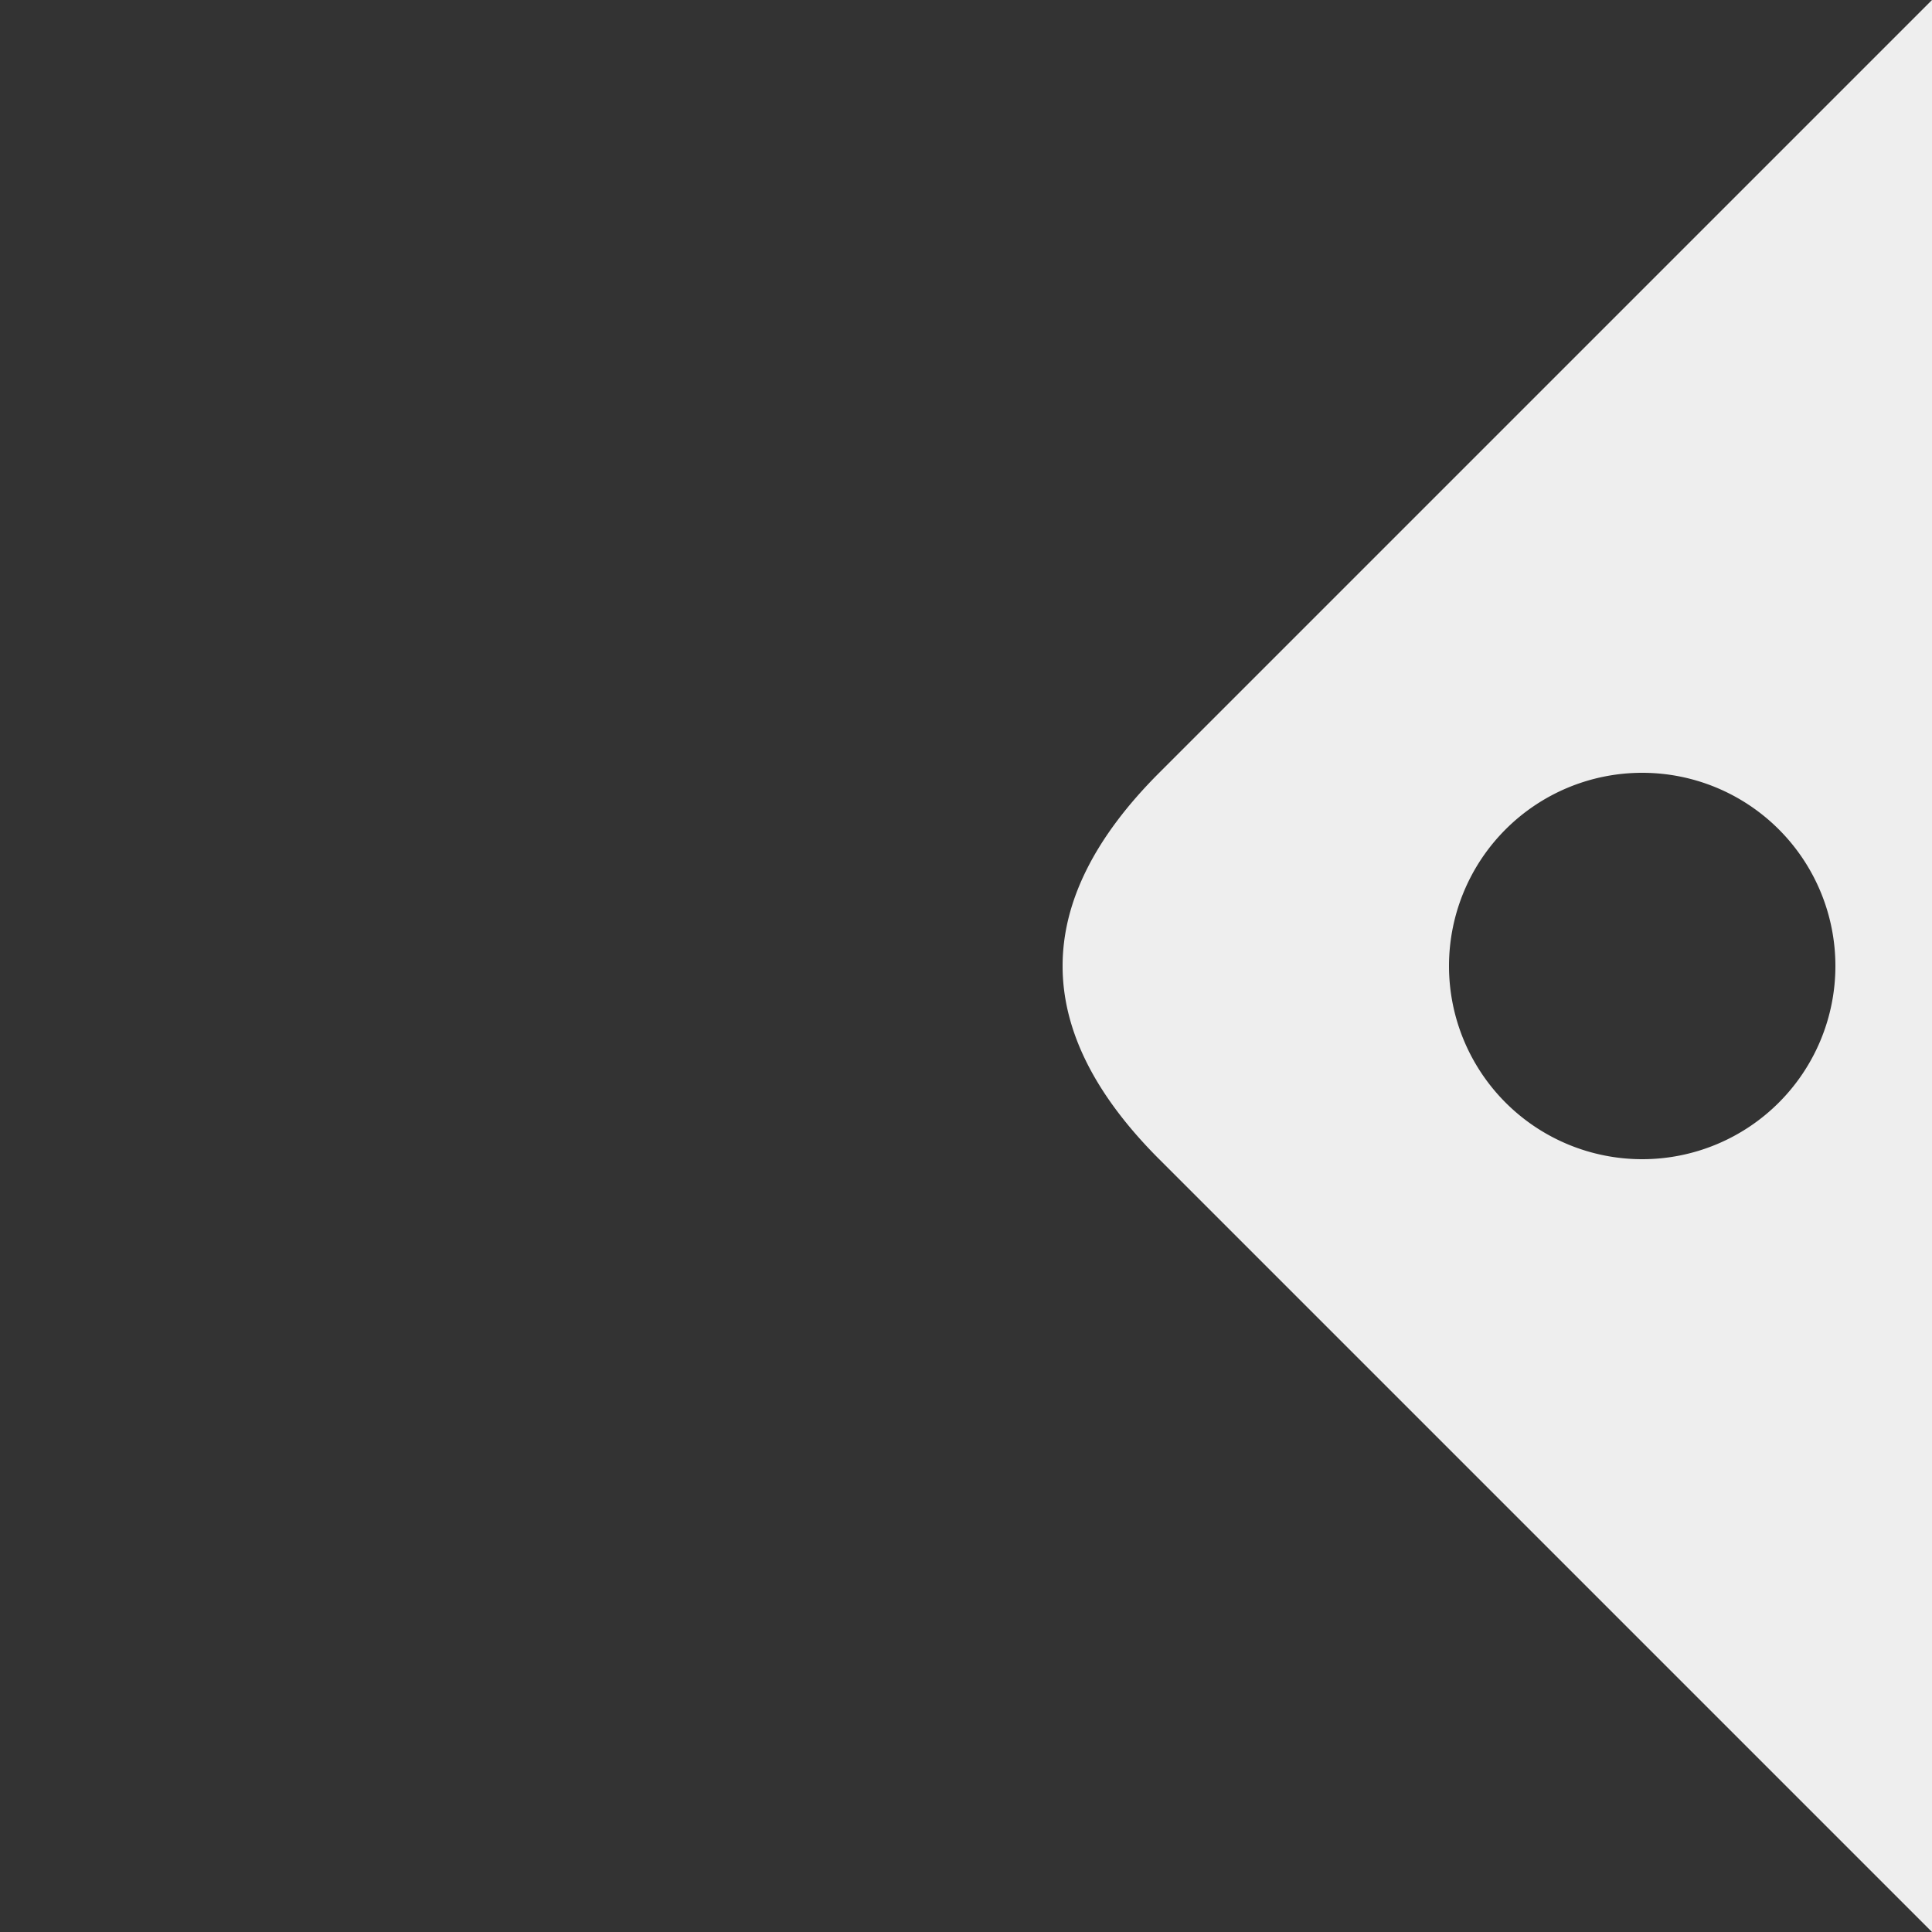 <svg width="200" height="200" xmlns="http://www.w3.org/2000/svg">
    <rect width="100%" height="100%" fill="#333333" stroke="none"/>
    <path d="M200 0 L120 80 Q100 100 120 120 L200 200Z
    M150 100 A20 20 0 1 1 190 100A20 20 0 1 1 150 100z"
          fill="#eee" fill-rule="nonzero"/>
</svg>
